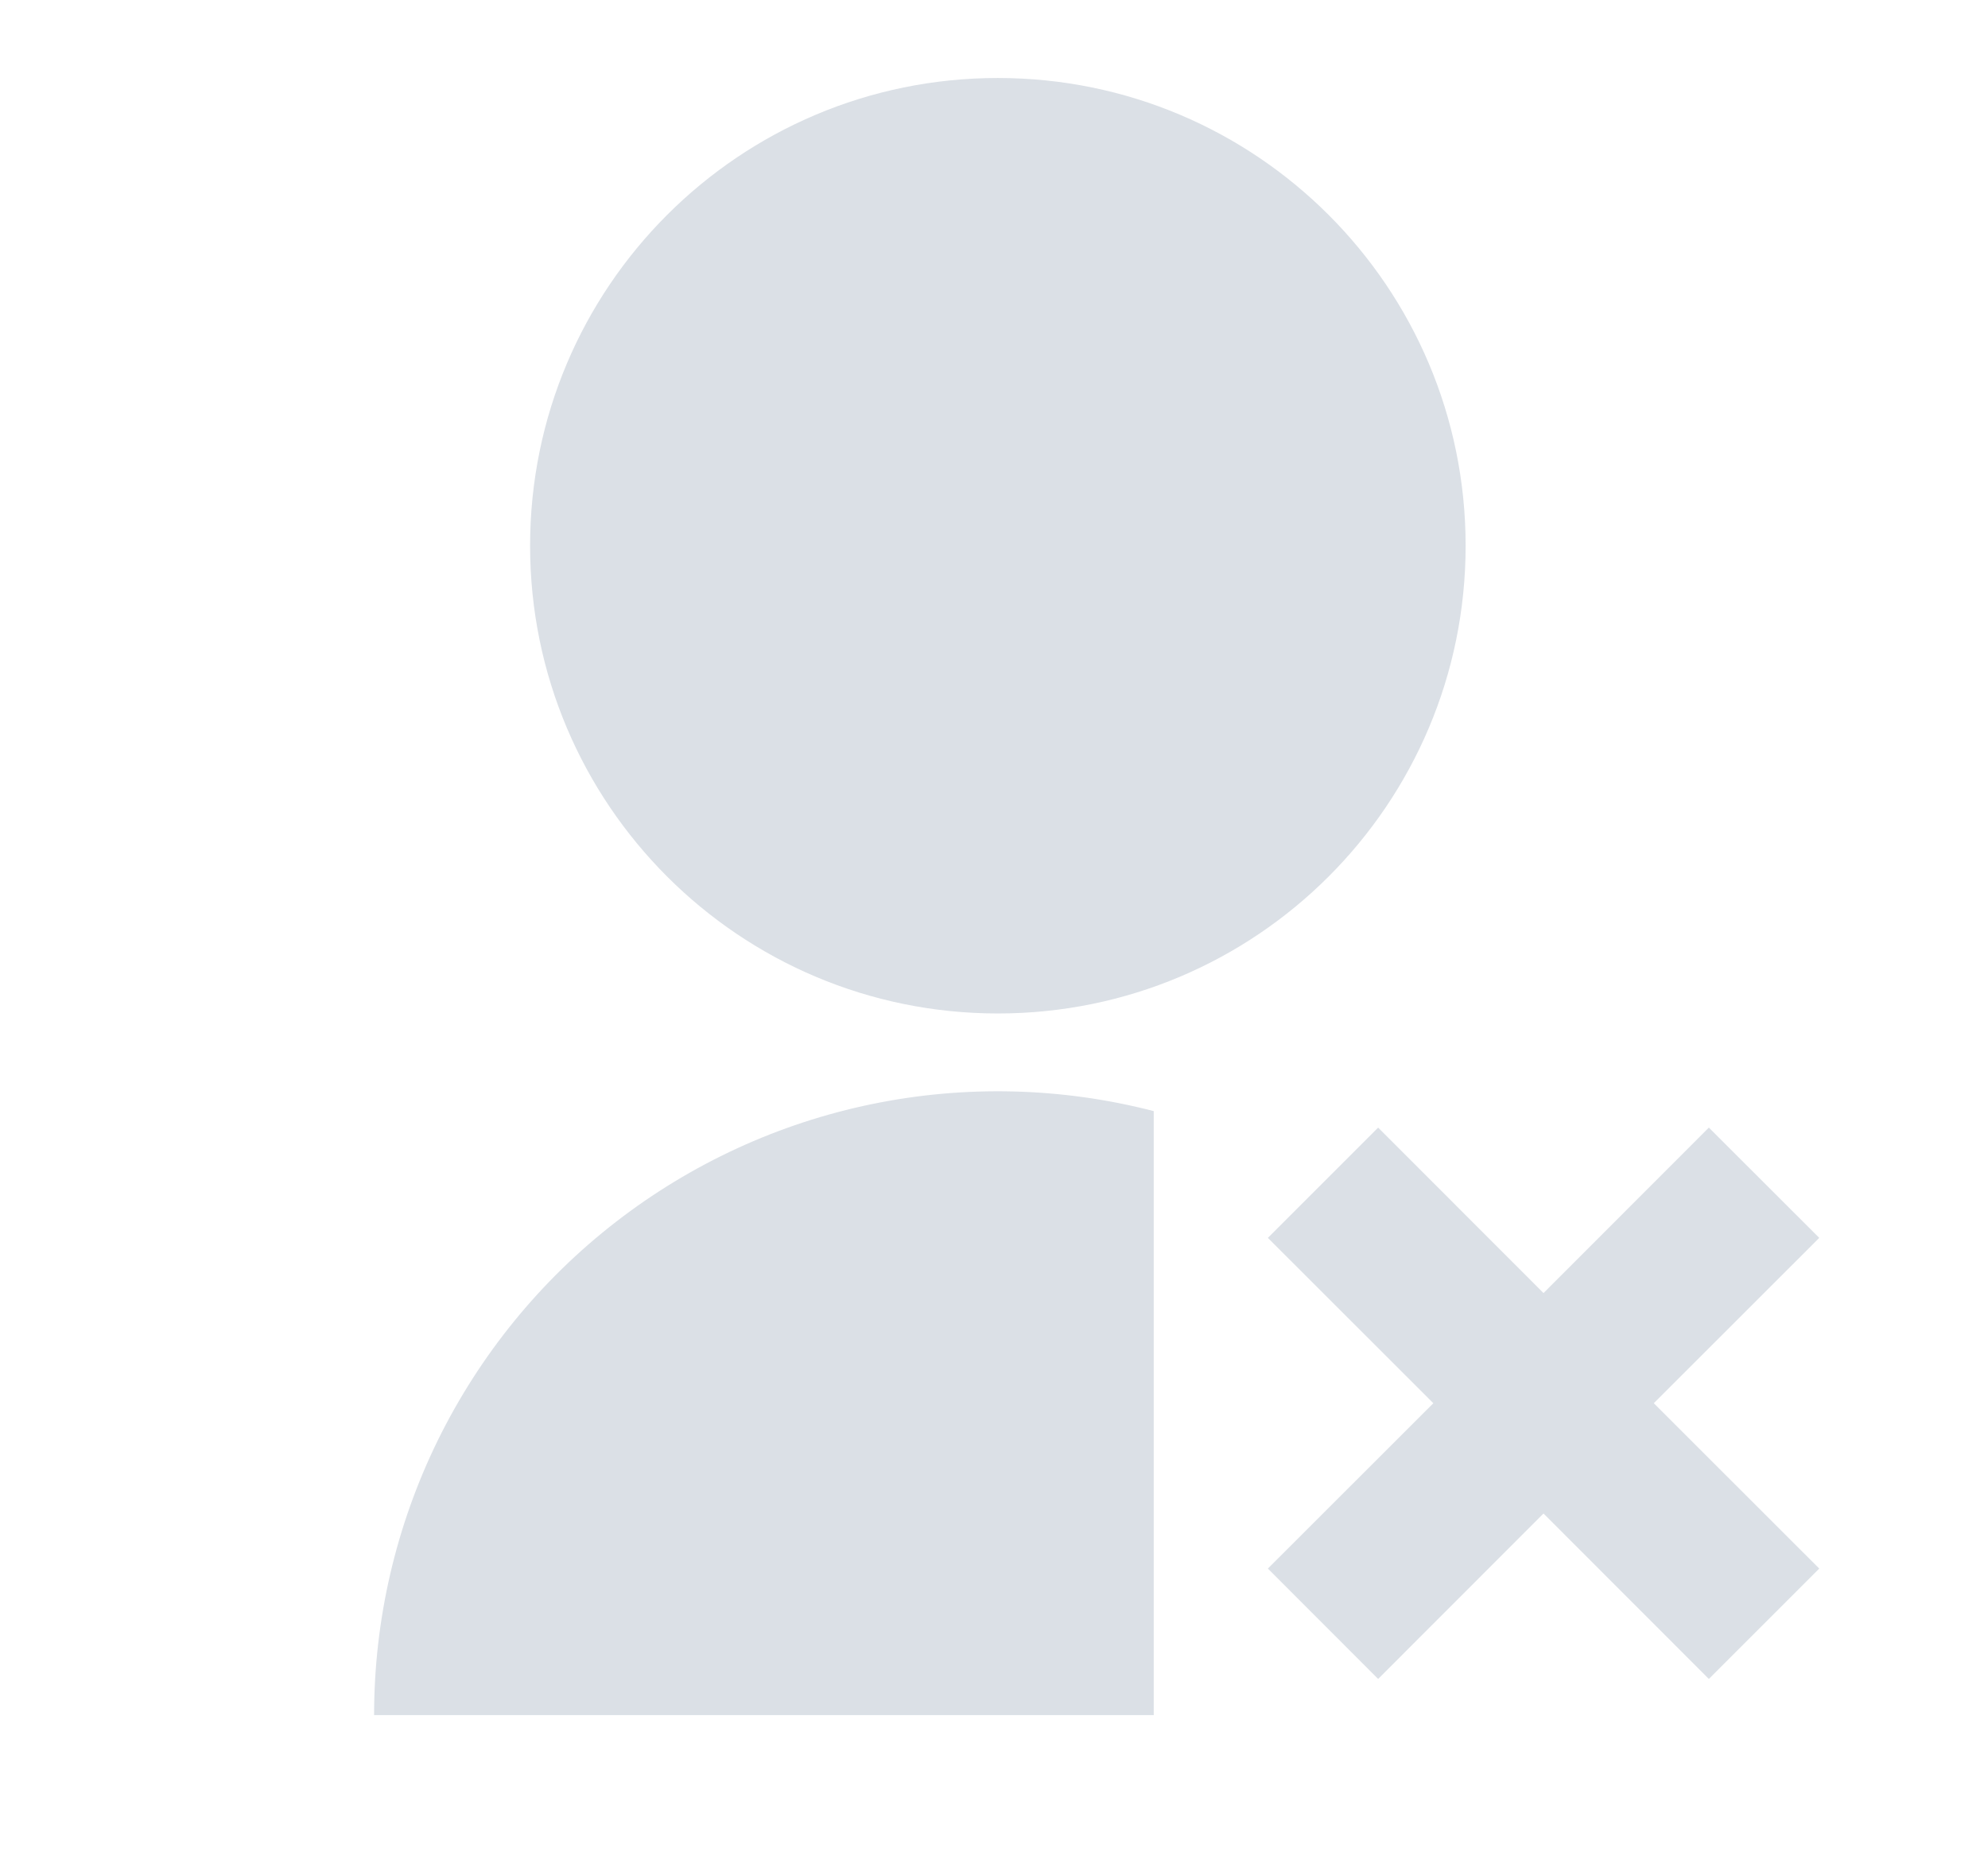 <svg xmlns="http://www.w3.org/2000/svg" width="17" height="16" viewBox="0 0 17 16" fill="none">
<path d="M9.866 9.502V14.667H3.199C3.199 13.853 3.385 13.05 3.743 12.319C4.102 11.588 4.623 10.948 5.266 10.45C5.91 9.951 6.659 9.606 7.456 9.442C8.253 9.278 9.078 9.298 9.866 9.502V9.502ZM8.533 8.667C6.323 8.667 4.533 6.877 4.533 4.667C4.533 2.457 6.323 0.667 8.533 0.667C10.743 0.667 12.533 2.457 12.533 4.667C12.533 6.877 10.743 8.667 8.533 8.667ZM13.199 11.058L14.613 9.643L15.557 10.586L14.142 12L15.557 13.414L14.613 14.358L13.199 12.943L11.785 14.358L10.842 13.414L12.257 12L10.842 10.586L11.785 9.643L13.199 11.058Z" fill="#DBE0E6"/>
</svg>